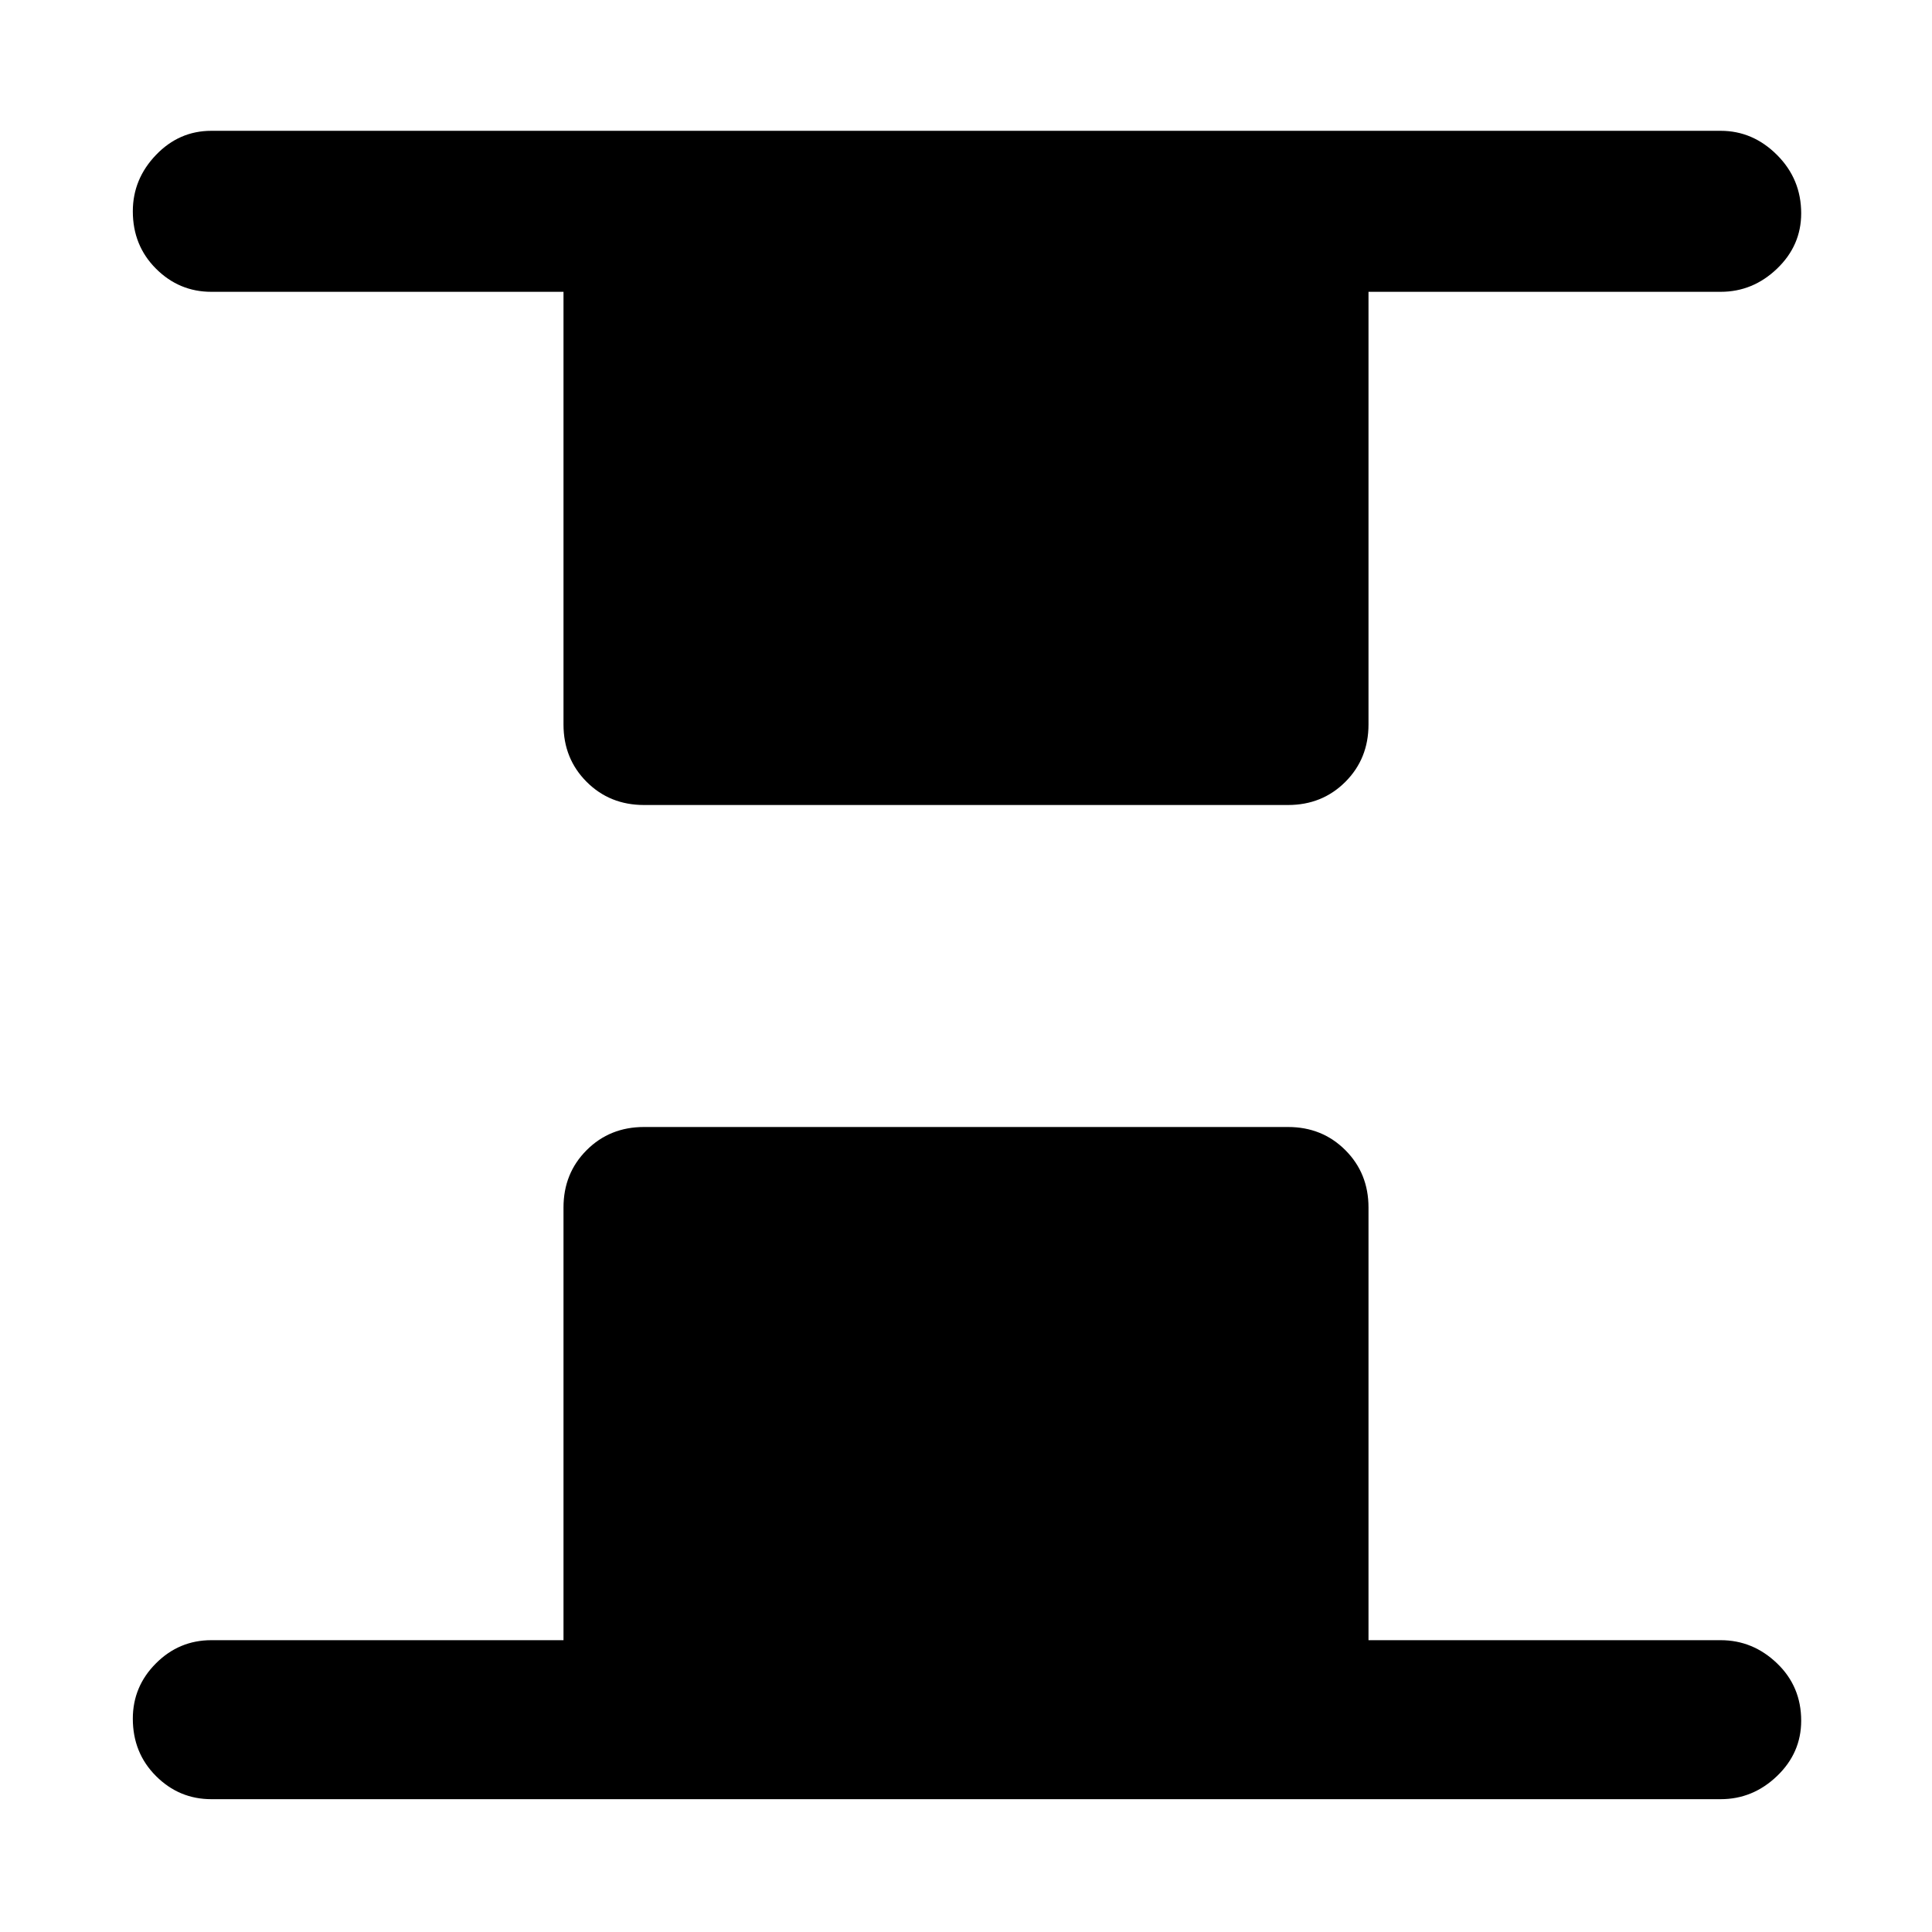 <svg xmlns="http://www.w3.org/2000/svg" width="48" height="48" viewBox="0 0 48 48"><path d="M16 20q-.85 0-1.425-.575Q14 18.85 14 18V7.25H5.25q-.8 0-1.375-.575T3.3 5.25q0-.8.575-1.4.575-.6 1.375-.6h37.5q.8 0 1.4.6.6.6.6 1.45 0 .8-.6 1.375t-1.4.575H34V18q0 .85-.575 1.425Q32.85 20 32 20ZM5.25 44.7q-.8 0-1.375-.575T3.3 42.7q0-.8.575-1.375t1.375-.575H14V30q0-.85.575-1.425Q15.15 28 16 28h16q.85 0 1.425.575Q34 29.15 34 30v10.75h8.75q.8 0 1.4.575.6.575.6 1.425 0 .8-.6 1.375t-1.4.575Z"/></svg>